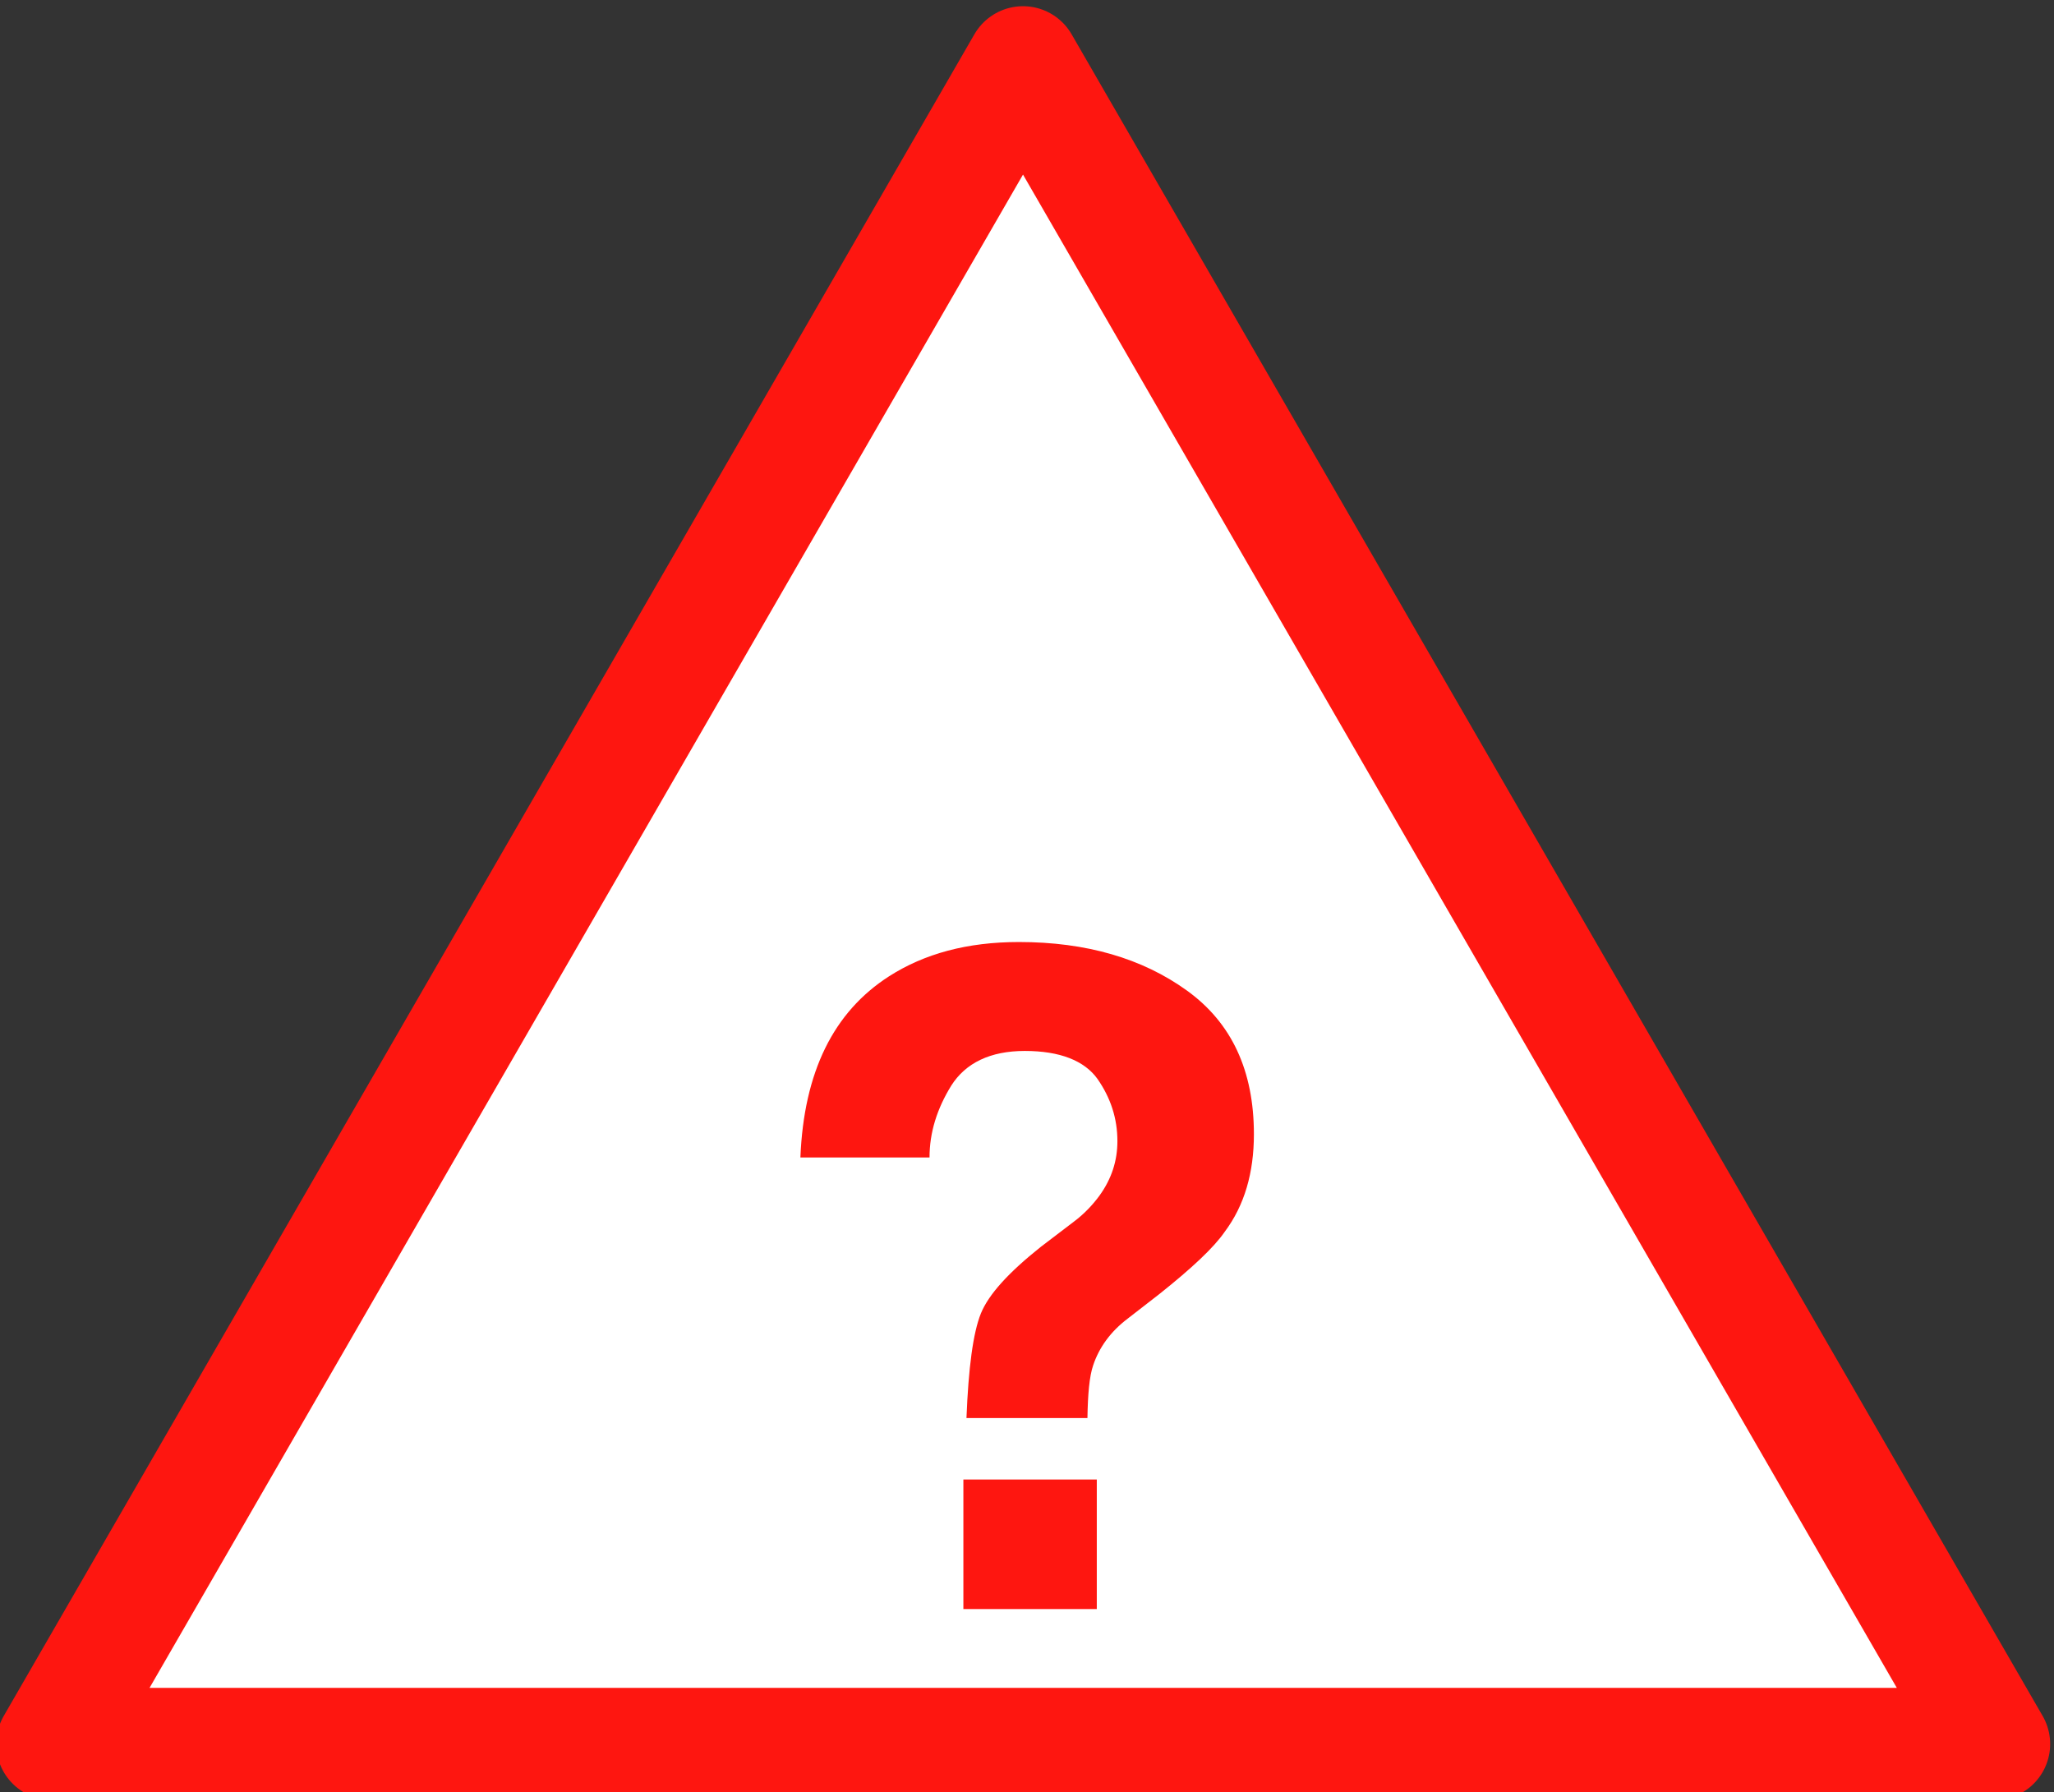 <?xml version="1.0" encoding="UTF-8"?>
<svg xmlns="http://www.w3.org/2000/svg" xmlns:xlink="http://www.w3.org/1999/xlink" width="20.63" height="18" viewBox="0 0 20.63 18">
<rect x="0" y="0" width="20.63" height="18" fill="#333333" stroke="none"/>
<path fill-rule="nonzero" fill="rgb(100%, 100%, 100%)" fill-opacity="1" stroke-width="10.156" stroke-linecap="butt" stroke-linejoin="round" stroke="rgb(99.608%, 8.627%, 6.275%)" stroke-opacity="1" stroke-miterlimit="4" d="M 3468.548 663.874 L 3556.412 816.032 L 3380.719 816.032 Z M 3468.548 663.874 " transform="matrix(0.111, 0, 0, 0.111, -374.734, -73.064)"/>
<path fill-rule="nonzero" fill="rgb(99.608%, 8.627%, 6.275%)" fill-opacity="1" d="M 9.676 14.859 L 11.016 14.859 L 11.016 16.16 L 9.676 16.16 Z M 8.039 11.625 C 8.074 10.766 8.371 10.164 8.93 9.805 C 9.285 9.578 9.715 9.461 10.234 9.461 C 10.91 9.461 11.473 9.625 11.922 9.949 C 12.371 10.273 12.594 10.754 12.594 11.391 C 12.594 11.777 12.5 12.105 12.301 12.371 C 12.191 12.531 11.969 12.738 11.645 12.996 L 11.328 13.242 C 11.152 13.375 11.039 13.535 10.98 13.711 C 10.941 13.824 10.926 14.004 10.922 14.242 L 9.707 14.242 C 9.727 13.738 9.773 13.387 9.852 13.191 C 9.93 13 10.129 12.781 10.453 12.523 L 10.785 12.27 C 10.891 12.191 10.977 12.098 11.043 12.008 C 11.164 11.84 11.223 11.66 11.223 11.461 C 11.223 11.234 11.156 11.027 11.023 10.836 C 10.891 10.652 10.645 10.555 10.293 10.555 C 9.945 10.555 9.699 10.676 9.555 10.902 C 9.41 11.137 9.336 11.375 9.336 11.625 Z M 7.484 9.07 "/>
</svg>
